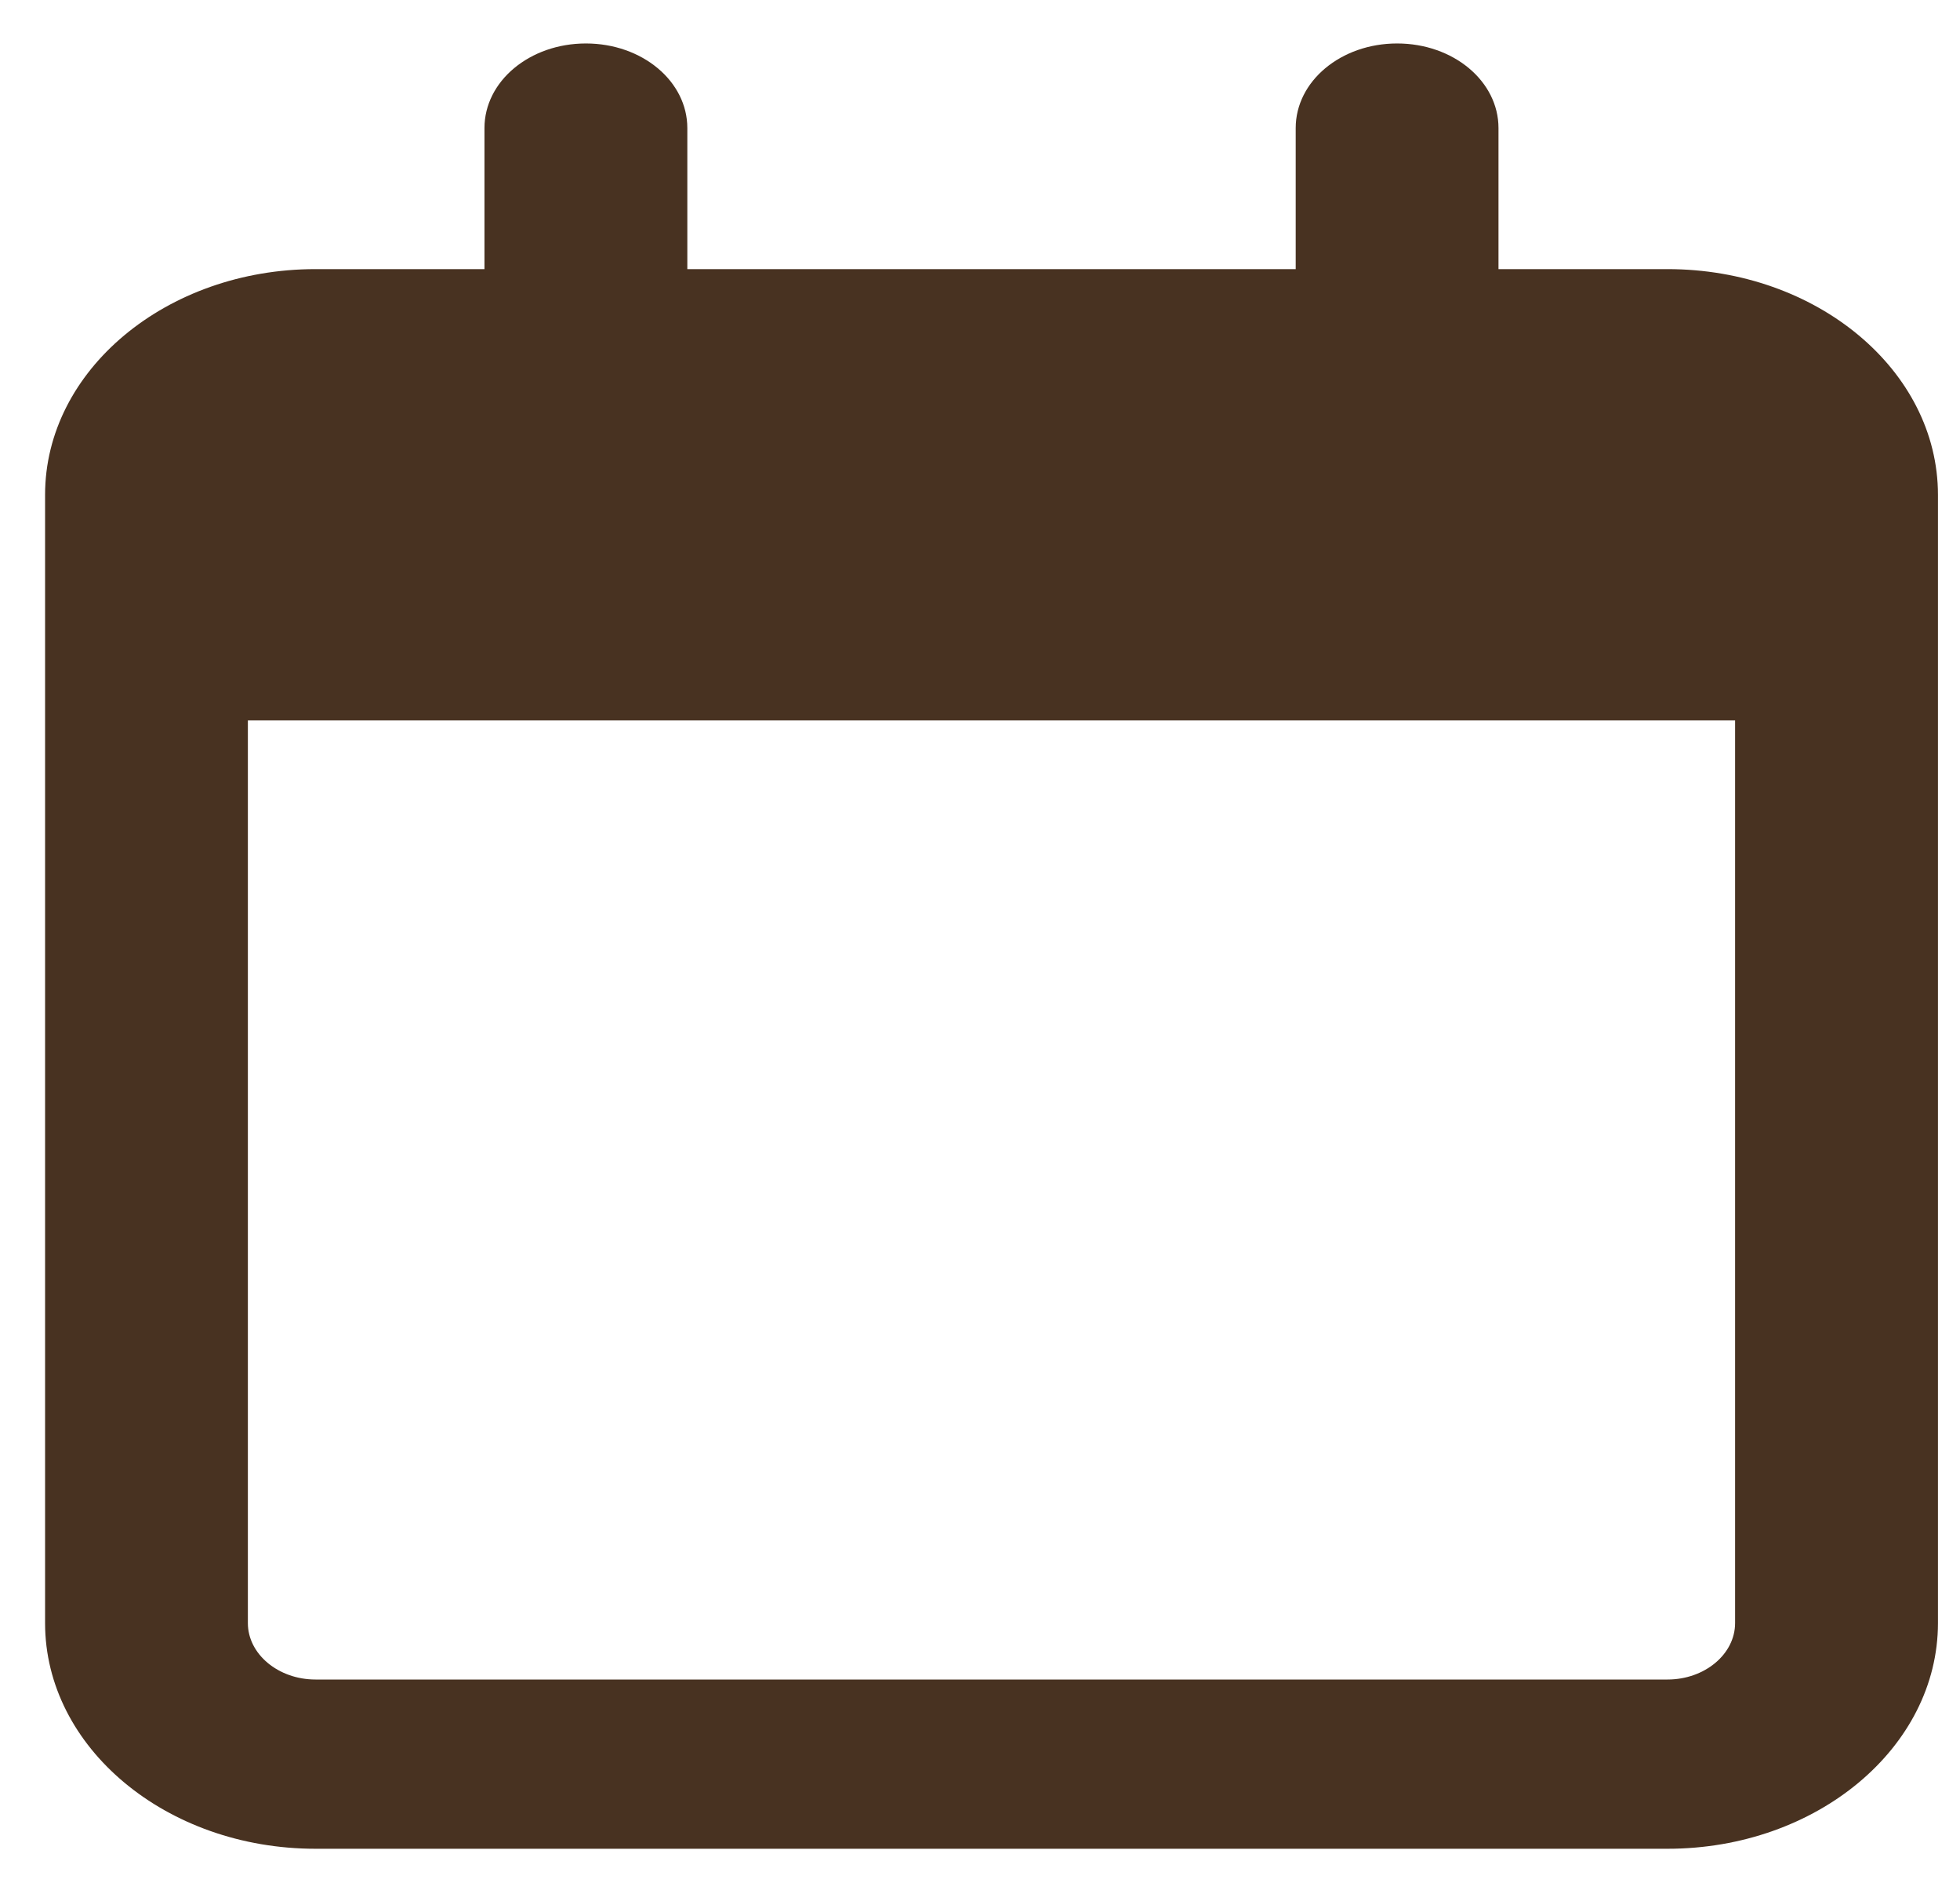 <svg xmlns="http://www.w3.org/2000/svg" width="28" height="27" viewBox="0 0 28 27" fill="none">
  <g clip-path="url(#clip0_84_933)">
    <path d="M9.819 1.83C9.819 1.16 9.173 0.621 8.37 0.621C7.567 0.621 6.921 1.16 6.921 1.83V3.845H4.507C2.376 3.845 0.644 5.291 0.644 7.069V7.875V10.293V23.19C0.644 24.968 2.376 26.414 4.507 26.414H23.822C25.952 26.414 27.685 24.968 27.685 23.19V10.293V7.875V7.069C27.685 5.291 25.952 3.845 23.822 3.845H21.407V1.83C21.407 1.16 20.762 0.621 19.959 0.621C19.156 0.621 18.51 1.16 18.51 1.83V3.845H9.819V1.83ZM3.541 10.293H24.787V23.19C24.787 23.633 24.353 23.996 23.822 23.996H4.507C3.976 23.996 3.541 23.633 3.541 23.19V10.293Z" fill="#483221"/>
  </g>
  <defs>
    <clipPath id="clip0_84_933">
      <rect width="27.041" height="25.793" fill="white" transform="translate(0.644 0.621)"/>
    </clipPath>
  </defs>
</svg>
